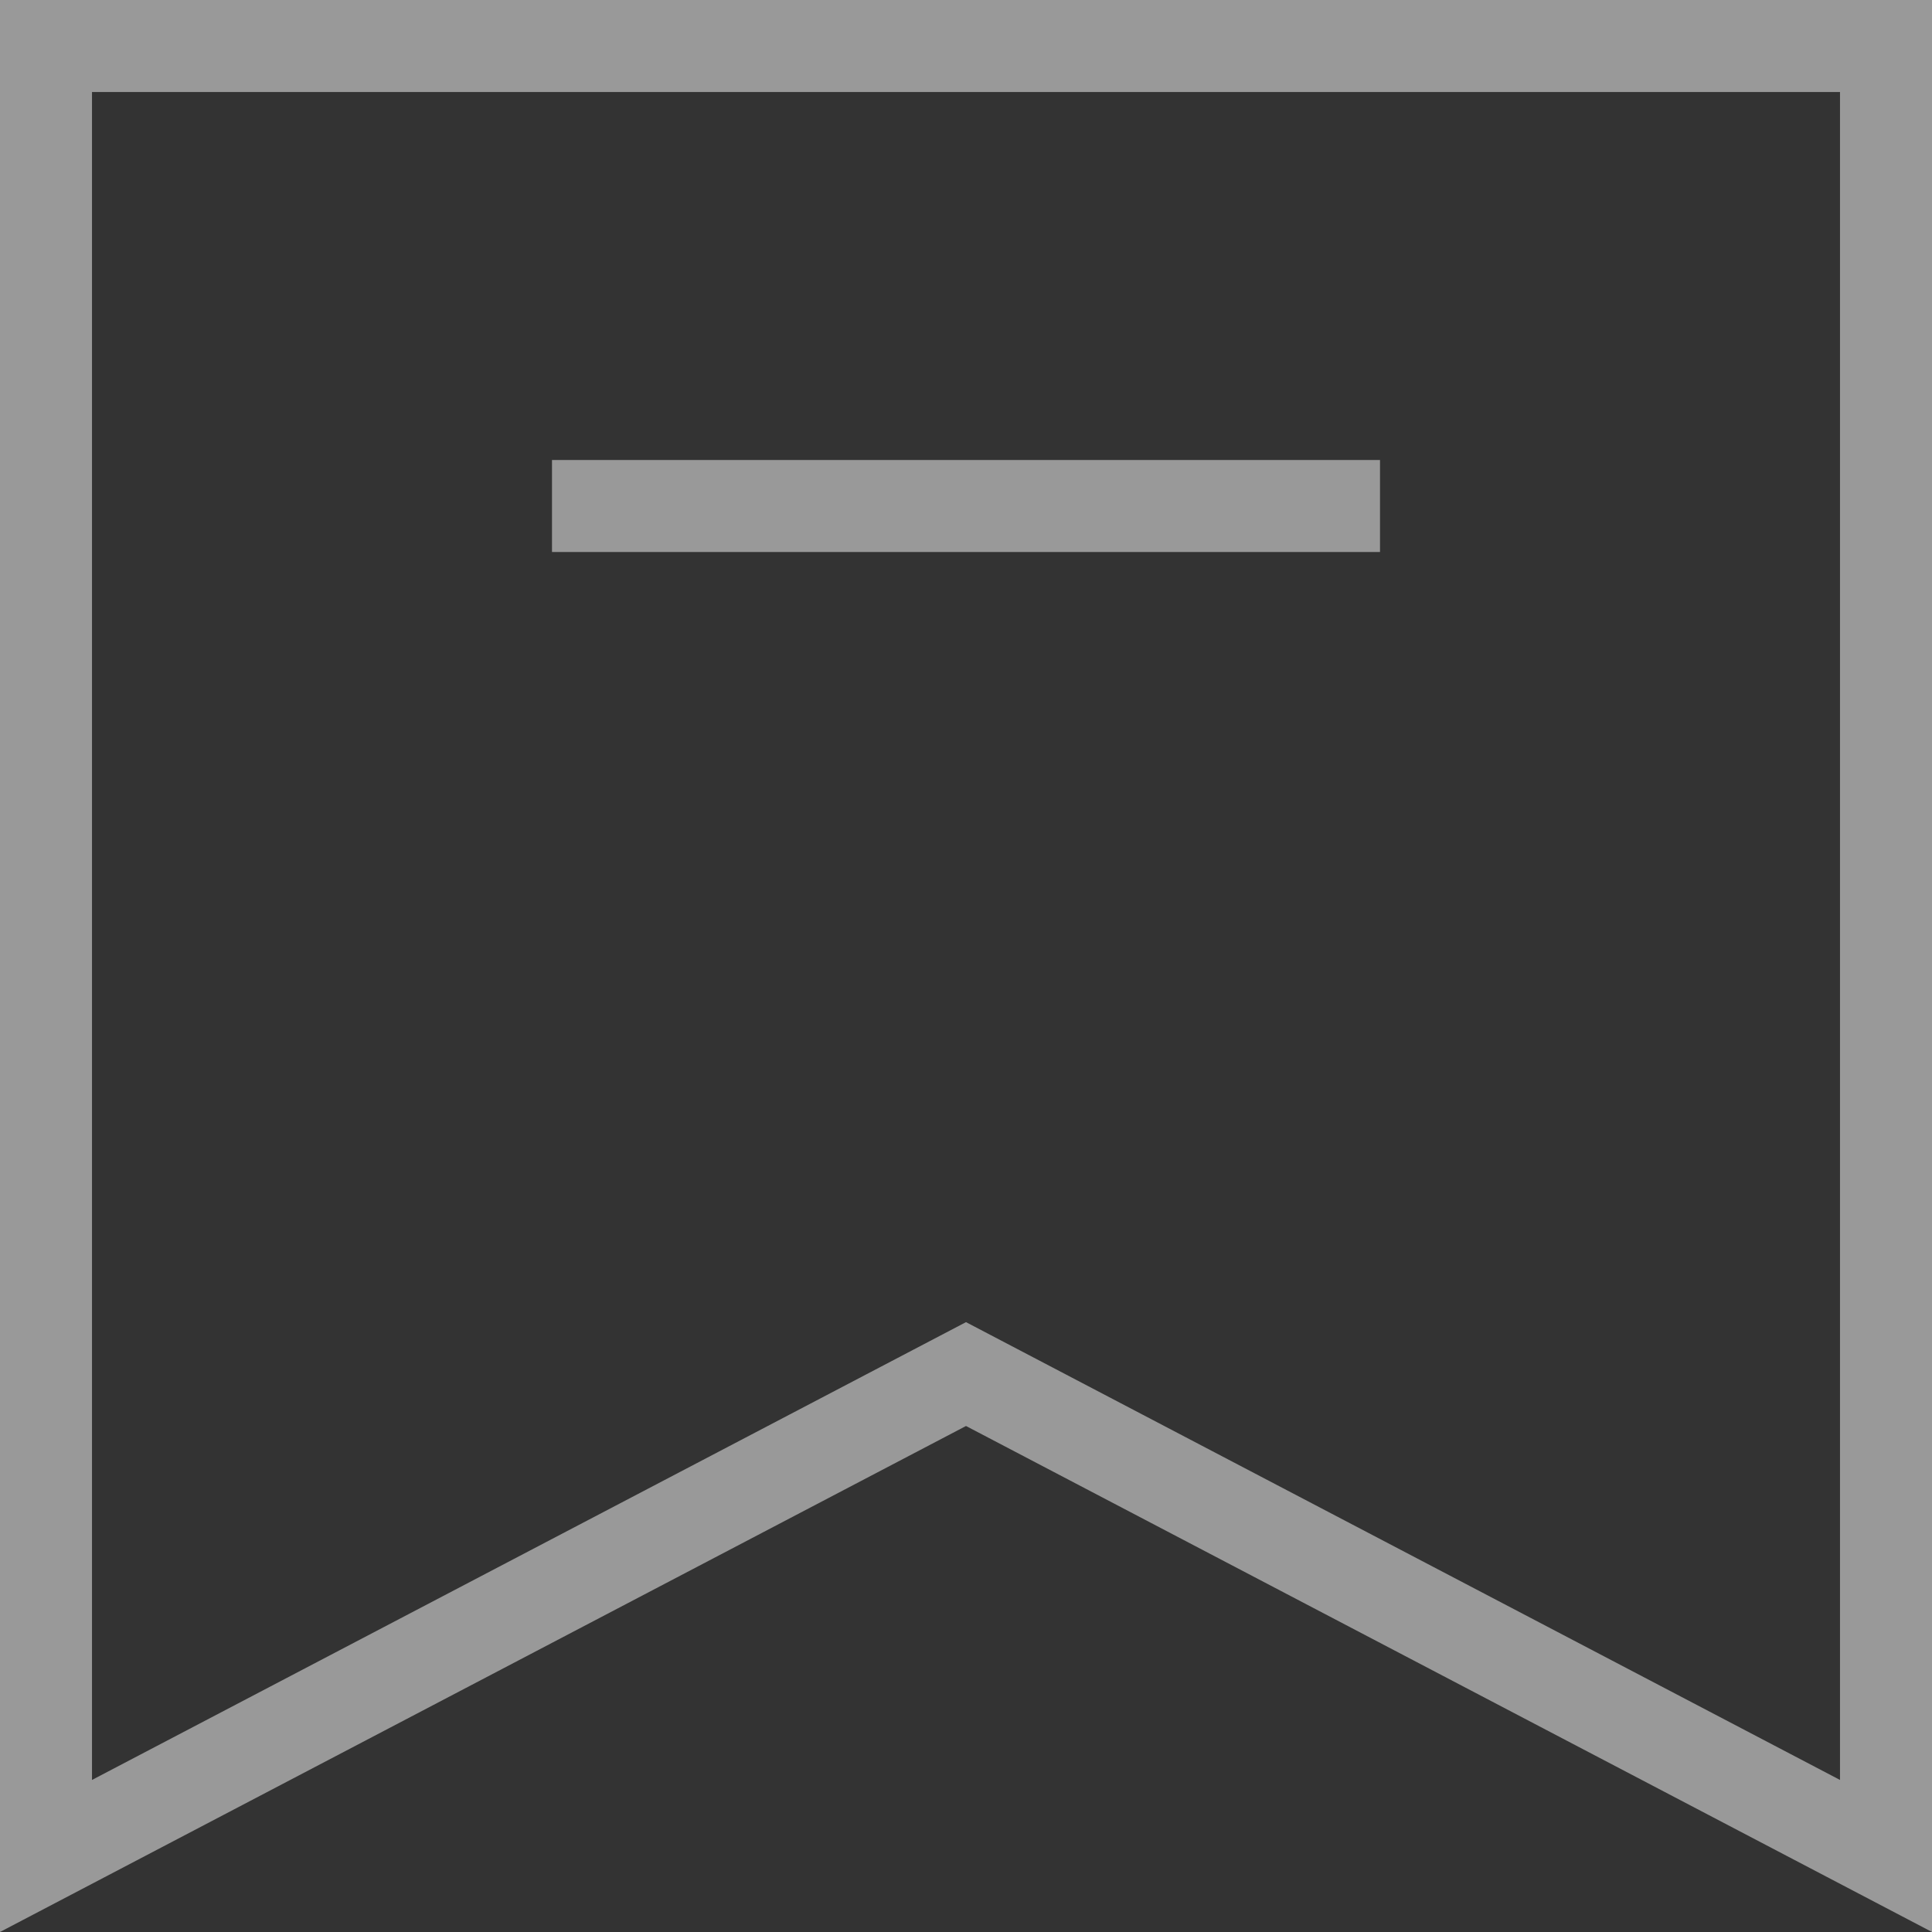 <svg width="42px" height="42px" viewBox="0 0 42 42" version="1.1" xmlns="http://www.w3.org/2000/svg" xmlns:xlink="http://www.w3.org/1999/xlink">
    <rect x="0" y="0" width="42" height="42" fill="#333333" stroke="none"/>
    <g id="Mobile" stroke="none" stroke-width="1" fill="none" fill-rule="evenodd" opacity="0.5">
        <g id="16-Navigation" transform="translate(-74, -284)">
            <g id="Icon" transform="translate(70, 280)">
                <g id="Group" transform="translate(4, 4)" stroke="#FFFFFF" stroke-width="2">
                    <path d="M1,1 L1,40.347 L21,29.871 L41,40.347 L41,1 L1,1 Z" id="Shape"></path>
                    <path d="M13,11 L29,11" id="Line" stroke-linecap="square"></path>
                </g>
                <polygon id="Bounds" points="0 0 50 0 50 50 0 50"></polygon>
            </g>
        </g>
    </g>
</svg>
